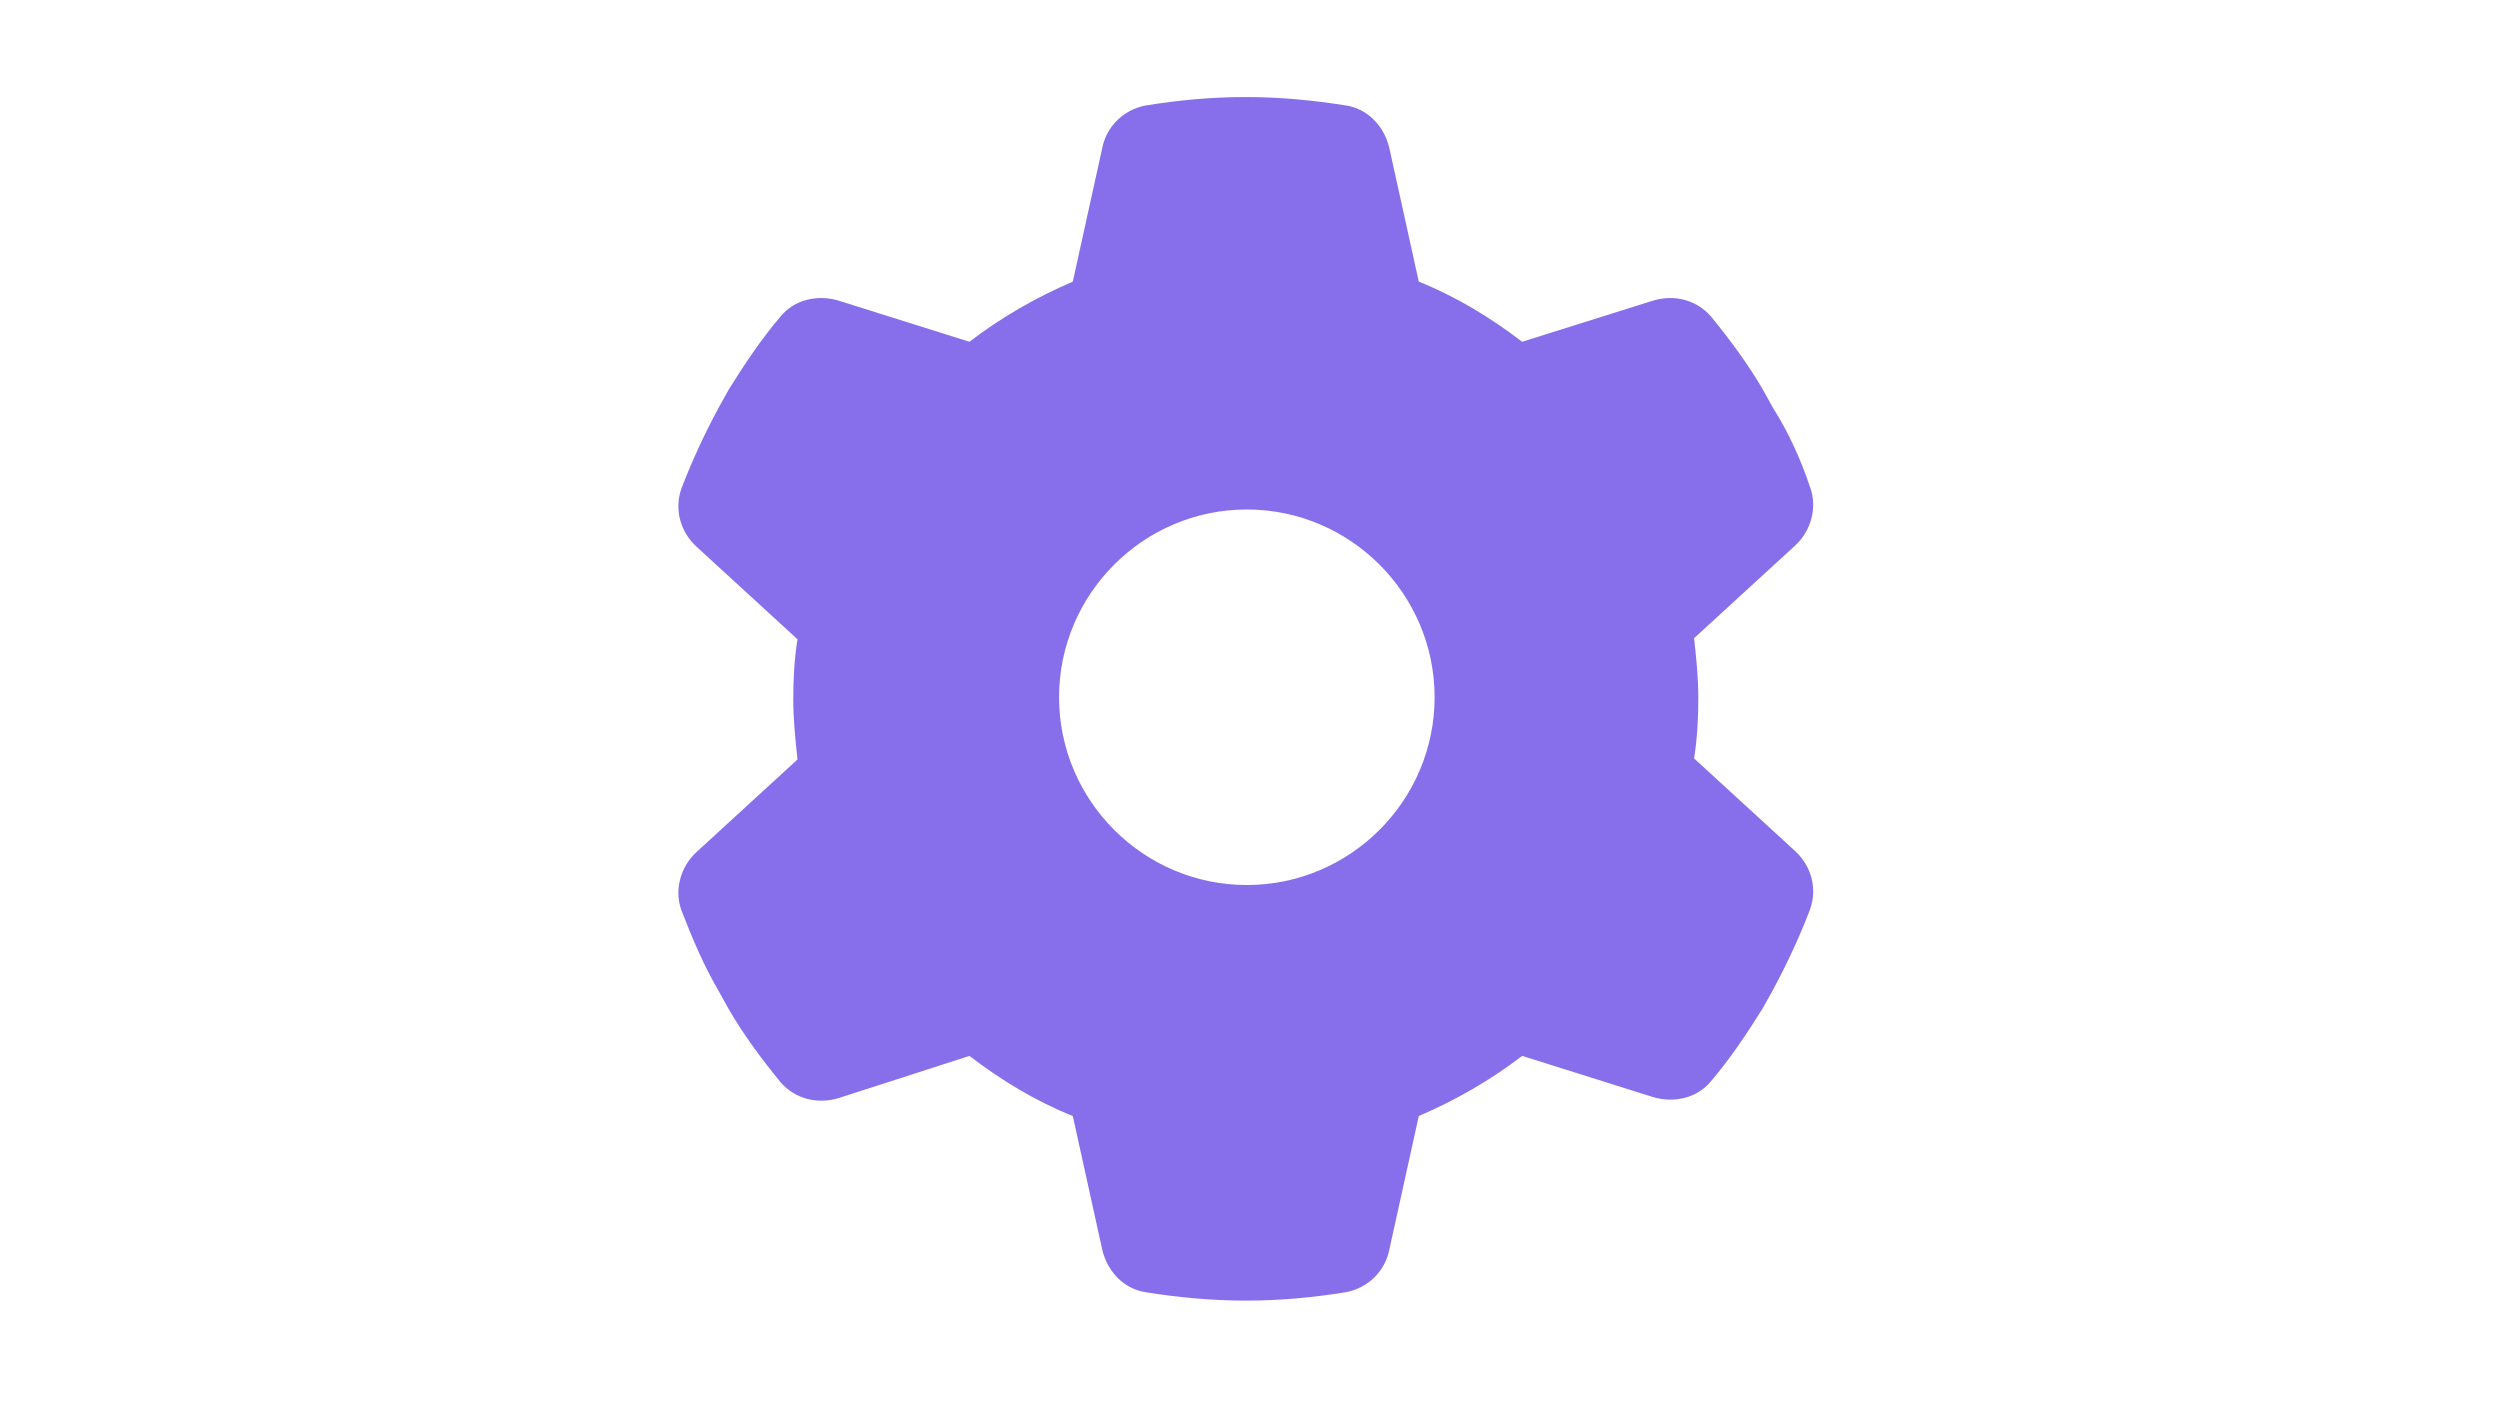 <?xml version="1.0" encoding="utf-8"?>
<!-- Generator: Adobe Illustrator 27.5.0, SVG Export Plug-In . SVG Version: 6.00 Build 0)  -->
<svg version="1.1" id="Layer_1" xmlns="http://www.w3.org/2000/svg" xmlns:xlink="http://www.w3.org/1999/xlink" x="0px" y="0px"
	 viewBox="0 0 237 133" style="enable-background:new 0 0 237 133;" xml:space="preserve">
<style type="text/css">
	.st0{fill:#876FEC;}
</style>
<path class="st0" d="M171.6,46.2c0.7,1.9,0.1,4.1-1.4,5.5l-9.6,8.8c0.2,1.8,0.4,3.7,0.4,5.7c0,1.9-0.1,3.8-0.4,5.7l9.6,8.8
	c1.5,1.4,2.1,3.5,1.4,5.5c-1,2.6-2.2,5.2-3.5,7.6l-1,1.8c-1.5,2.4-3.1,4.8-4.9,6.9c-1.3,1.6-3.5,2.1-5.5,1.5l-12.4-3.9
	c-3,2.3-6.3,4.2-9.8,5.7l-2.8,12.7c-0.4,2-2,3.6-4.1,4c-3.1,0.5-6.2,0.8-9.5,0.8c-3.2,0-6.4-0.3-9.5-0.8c-2-0.3-3.6-1.9-4.1-4
	l-2.8-12.7c-3.5-1.4-6.8-3.4-9.8-5.7l-12.4,4c-2,0.6-4.1,0.1-5.5-1.5c-1.8-2.2-3.5-4.5-4.9-6.9l-1-1.8c-1.4-2.4-2.5-5-3.5-7.6
	c-0.7-1.9-0.1-4.1,1.4-5.5l9.6-8.8c-0.2-1.9-0.4-3.8-0.4-5.7c0-1.9,0.1-3.8,0.4-5.7l-9.6-8.8c-1.5-1.4-2.1-3.5-1.4-5.5
	c1-2.6,2.2-5.2,3.5-7.6l1-1.8c1.5-2.4,3.1-4.8,4.9-6.9c1.3-1.6,3.5-2.1,5.5-1.5l12.4,3.9c3-2.3,6.3-4.2,9.8-5.7l2.8-12.7
	c0.4-2,2-3.6,4.1-4c3.1-0.5,6.2-0.8,9.5-0.8c3.2,0,6.4,0.3,9.5,0.8c2,0.3,3.6,1.9,4.1,4l2.8,12.7c3.5,1.4,6.8,3.4,9.8,5.7l12.4-3.9
	c2-0.6,4.1-0.1,5.5,1.5c1.8,2.2,3.5,4.5,4.9,6.9l1,1.8C169.5,40.9,170.7,43.5,171.6,46.2L171.6,46.2z M118.2,83.9
	c9.8,0,17.8-8,17.8-17.8s-8-17.8-17.8-17.8s-17.8,8-17.8,17.8S108.4,83.9,118.2,83.9z"/>
</svg>
